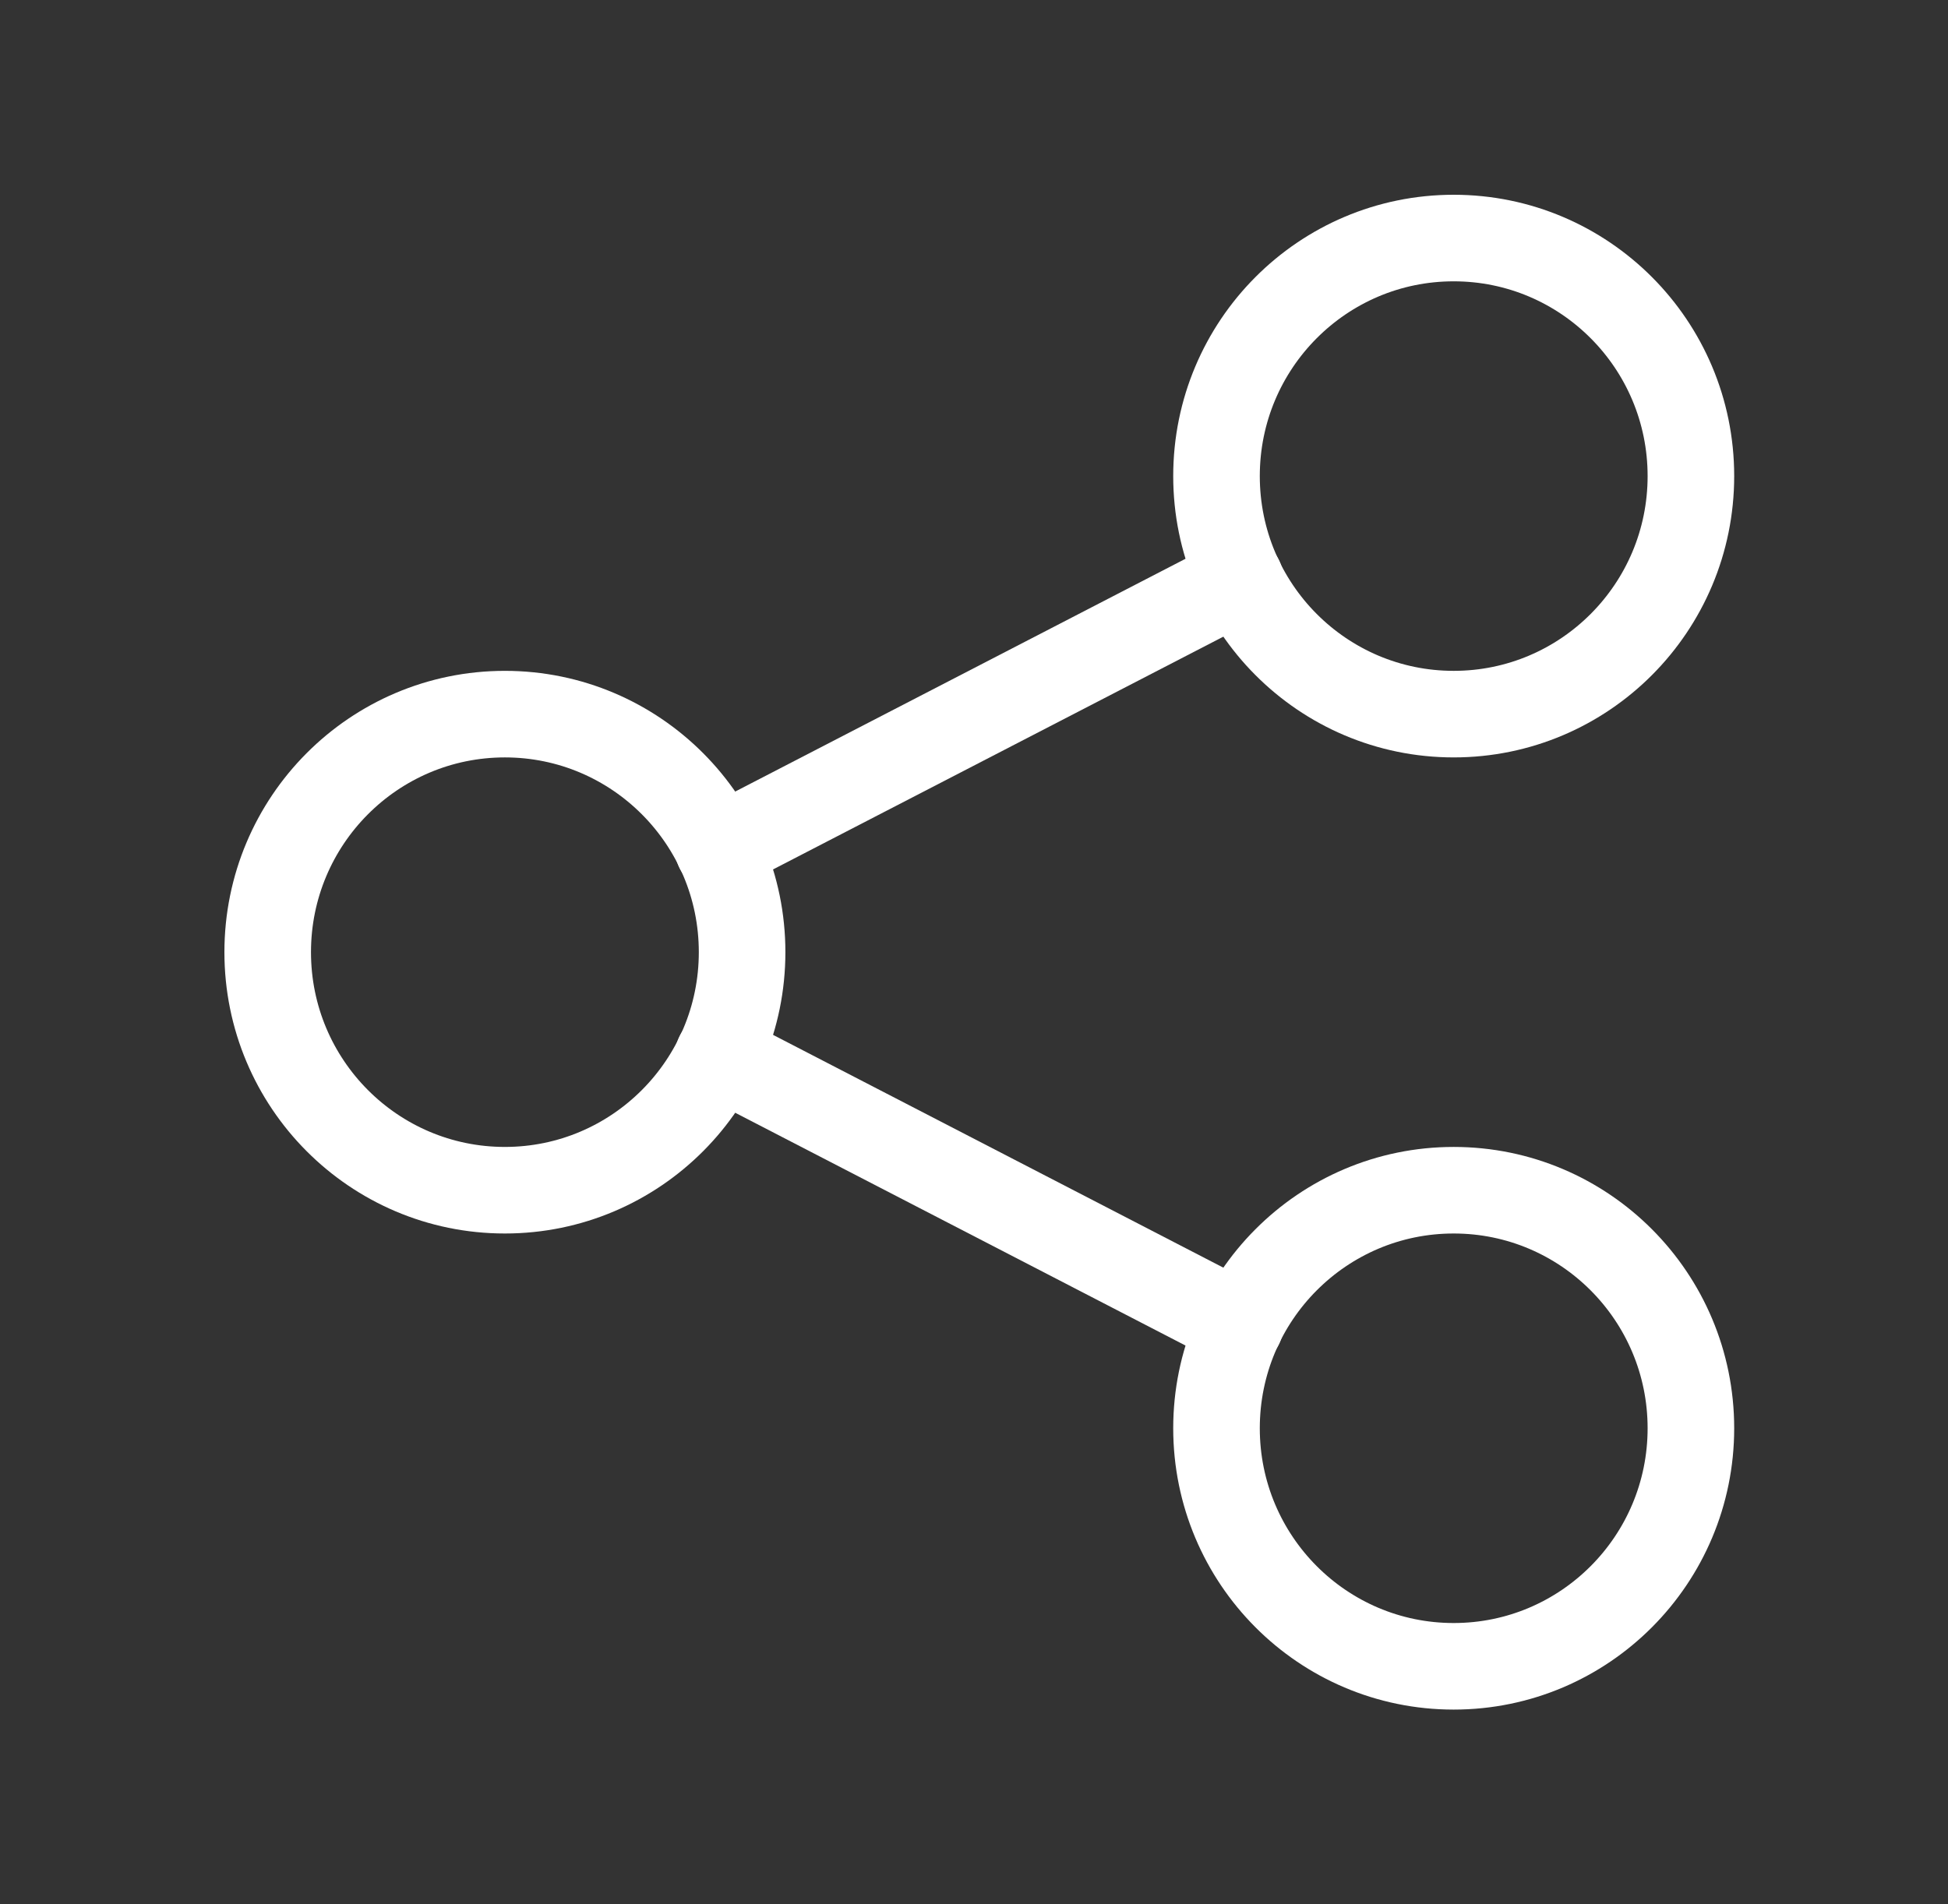 <svg width="45" height="44" viewBox="0 0 45 44" fill="none" xmlns="http://www.w3.org/2000/svg">
<rect x="0" y="0" width="45" height="44" fill="#333333" stroke="none"/>
<g clip-path="url(#clip0_801_403)">
<path d="M11.663 27.5C14.689 27.5 17.143 25.038 17.143 22C17.143 18.962 14.689 16.5 11.663 16.5C8.637 16.5 6.184 18.962 6.184 22C6.184 25.038 8.637 27.5 11.663 27.5Z" stroke="white" stroke-width="2" stroke-linecap="round" stroke-linejoin="round"/>
<path d="M33.581 16.5C36.607 16.5 39.061 14.038 39.061 11C39.061 7.962 36.607 5.5 33.581 5.5C30.555 5.5 28.102 7.962 28.102 11C28.102 14.038 30.555 16.5 33.581 16.5Z" stroke="white" stroke-width="2" stroke-linecap="round" stroke-linejoin="round"/>
<path d="M33.581 38.5C36.607 38.5 39.061 36.038 39.061 33C39.061 29.962 36.607 27.5 33.581 27.5C30.555 27.5 28.102 29.962 28.102 33C28.102 36.038 30.555 38.5 33.581 38.5Z" stroke="white" stroke-width="2" stroke-linecap="round" stroke-linejoin="round"/>
<path d="M16.594 19.616L28.649 13.383" stroke="white" stroke-width="2" stroke-linecap="round" stroke-linejoin="round"/>
<path d="M16.594 24.383L28.649 30.616" stroke="white" stroke-width="2" stroke-linecap="round" stroke-linejoin="round"/>
</g>
<defs>
<clipPath id="clip0_801_403">
<rect x="0.703" width="43.836" height="44" rx="10" fill="white"/>
</clipPath>
</defs>
</svg>
